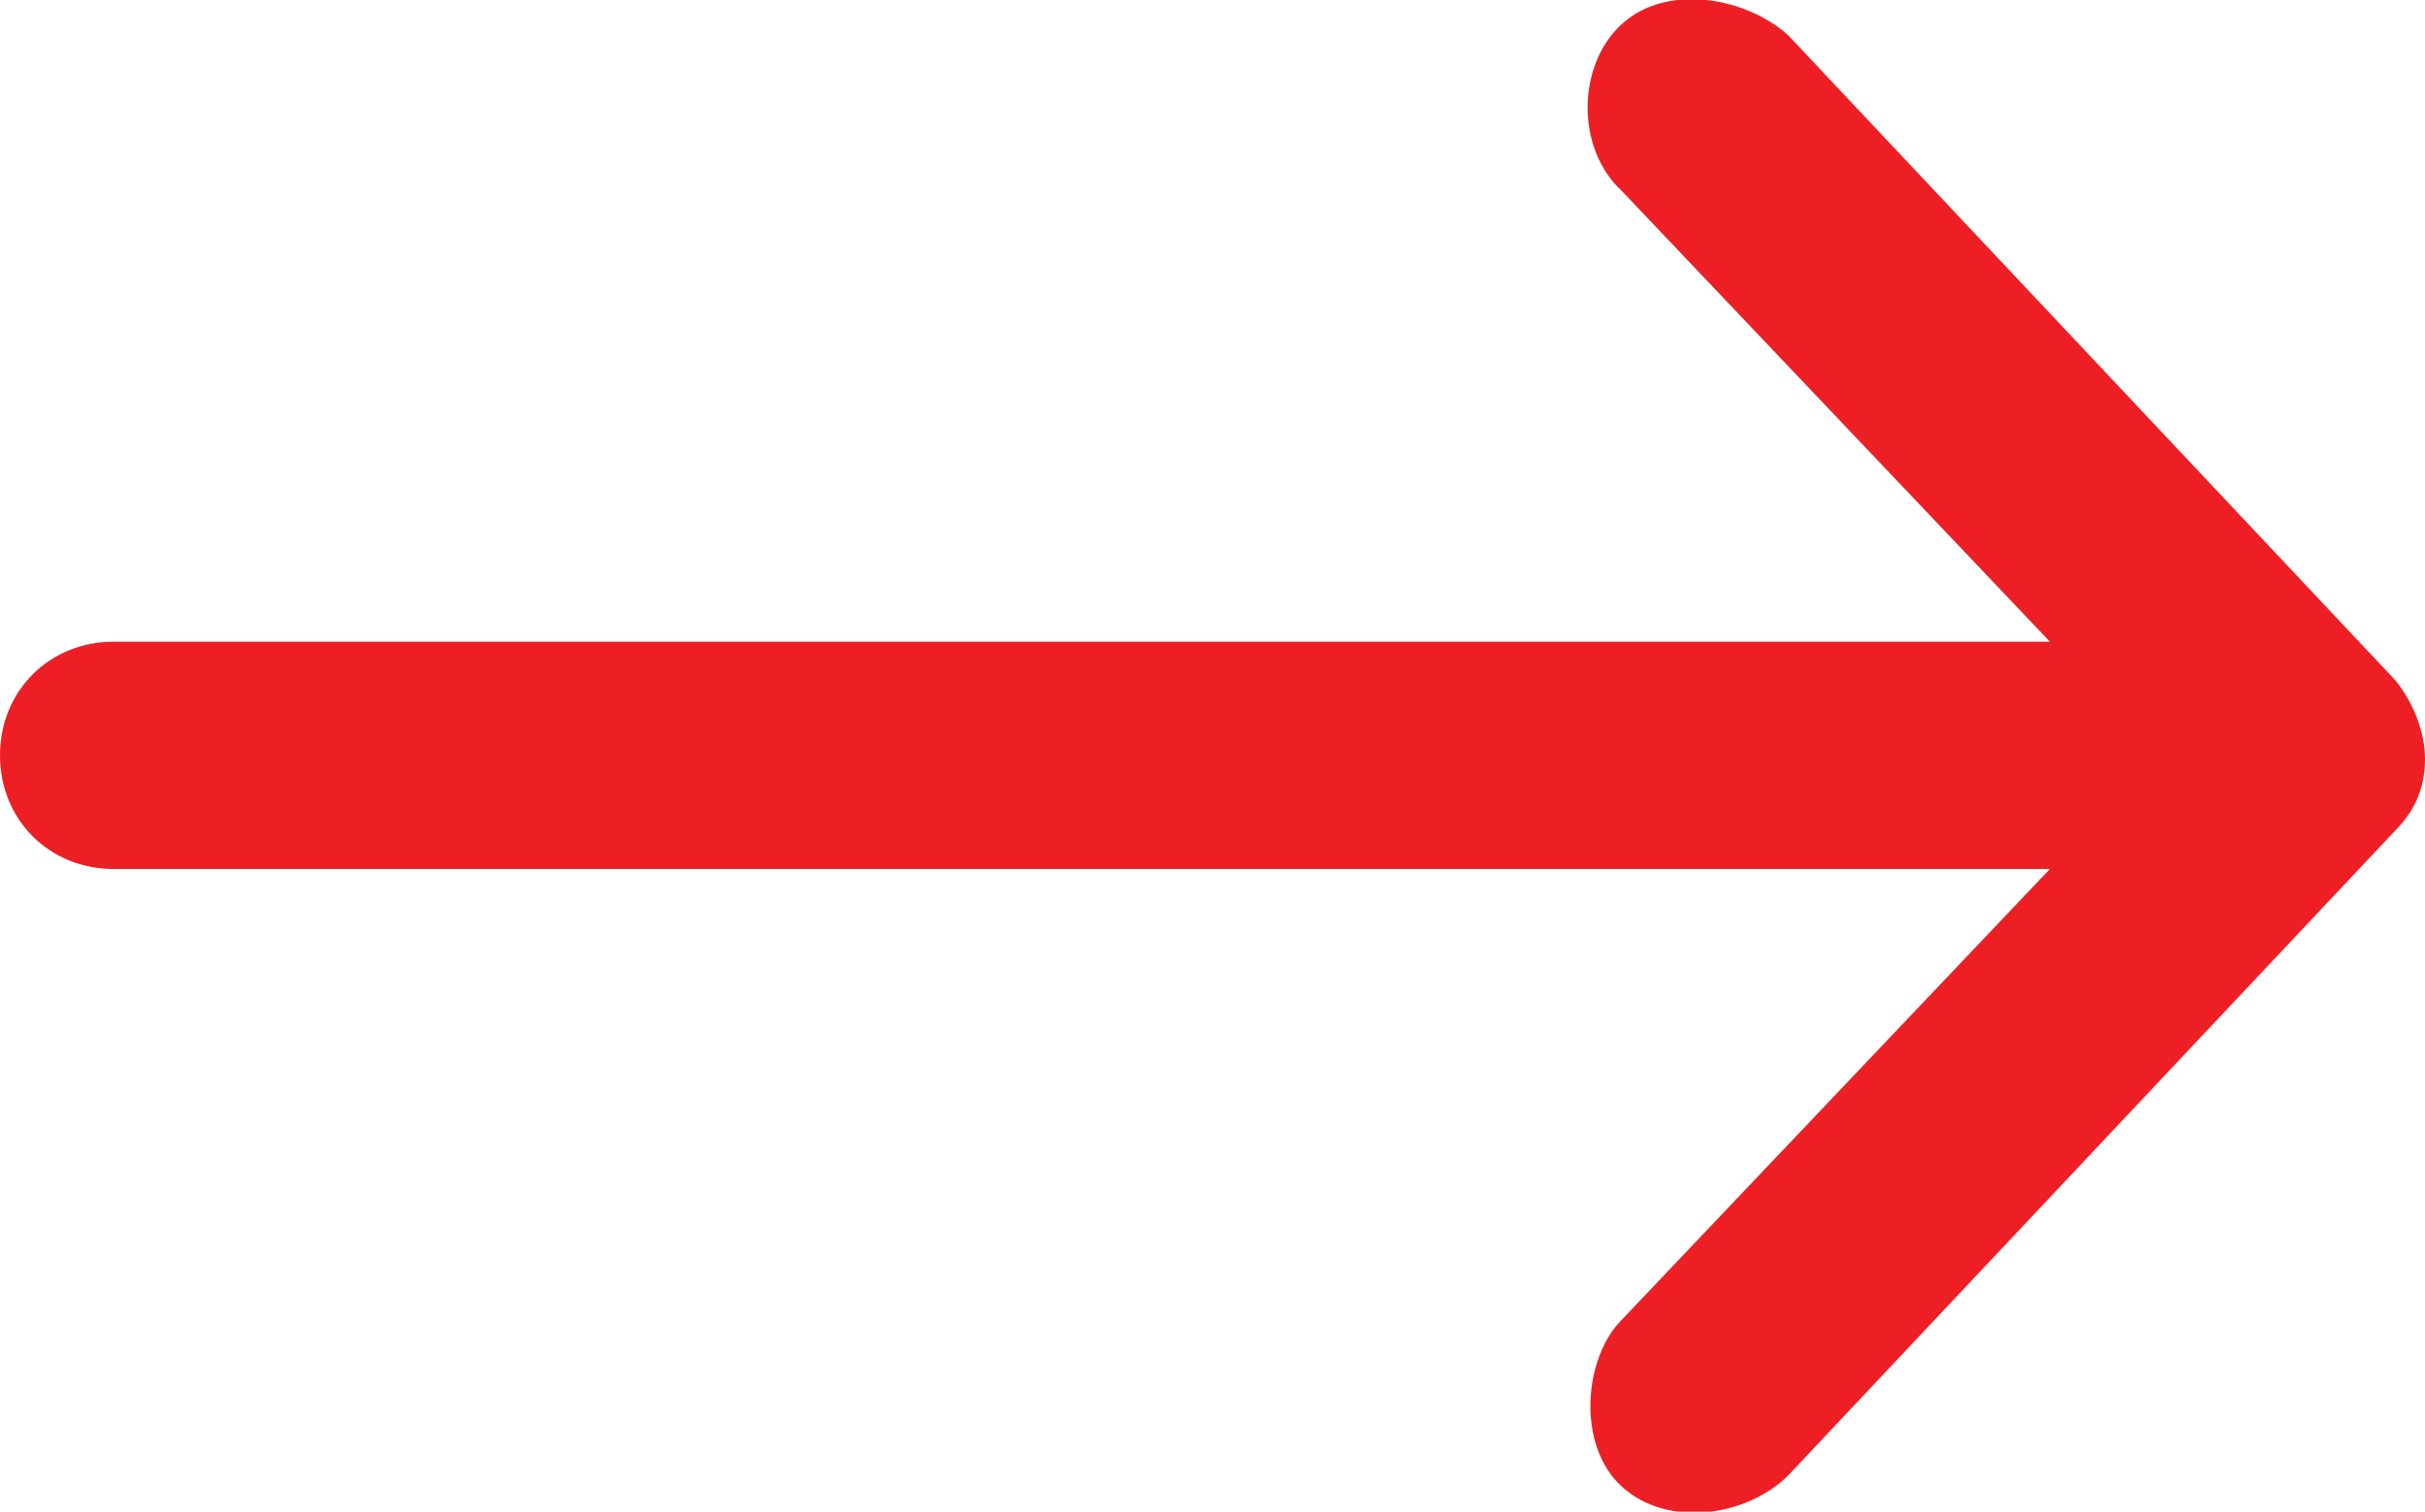 <?xml version="1.0" encoding="utf-8"?>
<!-- Generator: Adobe Illustrator 21.1.0, SVG Export Plug-In . SVG Version: 6.00 Build 0)  -->
<svg version="1.1"
	 id="Laag_1" xmlns:cc="http://creativecommons.org/ns#" xmlns:dc="http://purl.org/dc/elements/1.1/" xmlns:inkscape="http://www.inkscape.org/namespaces/inkscape" xmlns:rdf="http://www.w3.org/1999/02/22-rdf-syntax-ns#" xmlns:sodipodi="http://sodipodi.sourceforge.net/DTD/sodipodi-0.dtd" xmlns:svg="http://www.w3.org/2000/svg"
	 xmlns="http://www.w3.org/2000/svg" xmlns:xlink="http://www.w3.org/1999/xlink" x="0px" y="0px" viewBox="0 0 64 39.9"
	 style="enable-background:new 0 0 64 39.9;" xml:space="preserve">
<style type="text/css">
	.st0{fill:#ED1F24;}
</style>
<g transform="translate(0,-952.362)">
	<path class="st0" d="M64,972.4c0-0.7-0.3-1.5-0.8-2.1l-16-17c-1.1-1-3.2-1.4-4.4-0.3c-1.2,1.1-1.2,3.3,0,4.4l11.3,11.9H3
		c-1.7,0-3,1.3-3,3s1.3,3,3,3h51.1l-11.3,11.9c-1,1-1.2,3.3,0,4.4c1.2,1.1,3.3,0.8,4.4-0.3l16-17C63.7,973.8,64,973.2,64,972.4z"/>
</g>
</svg>

